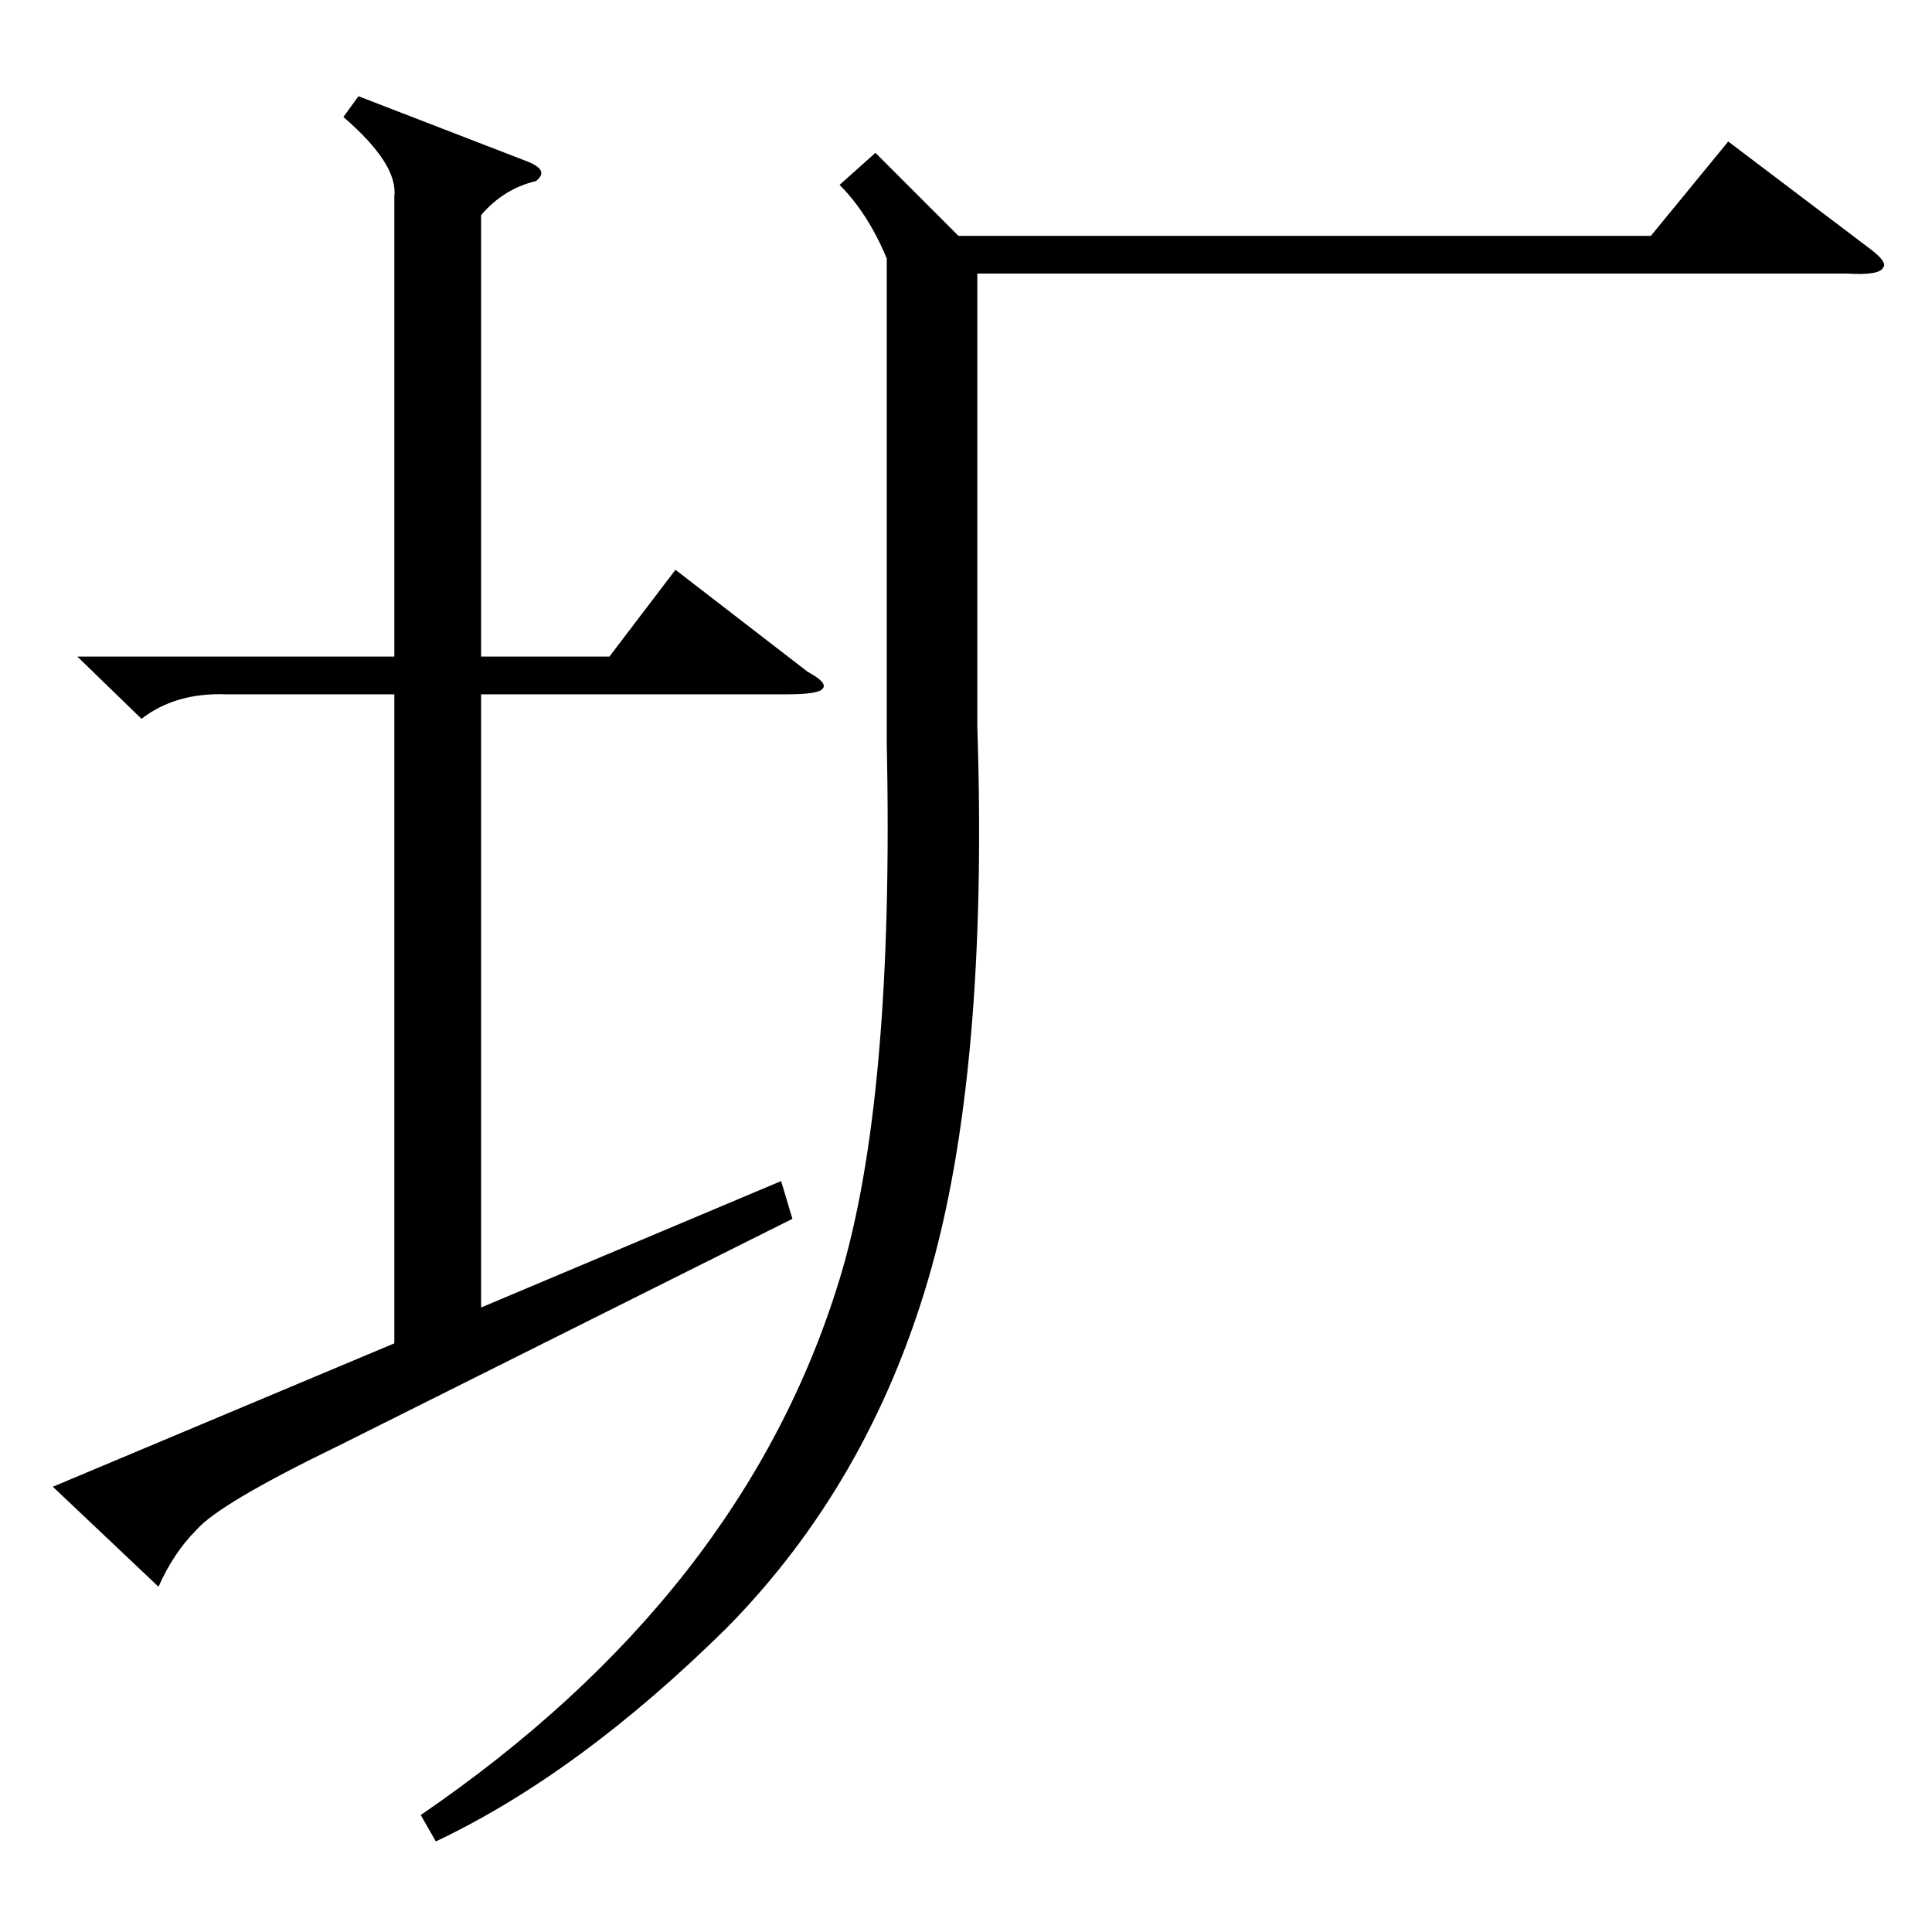 <?xml version="1.0" standalone="no"?>
<!DOCTYPE svg PUBLIC "-//W3C//DTD SVG 1.1//EN" "http://www.w3.org/Graphics/SVG/1.1/DTD/svg11.dtd" >
<svg xmlns="http://www.w3.org/2000/svg" xmlns:xlink="http://www.w3.org/1999/xlink" version="1.1" viewBox="0 -205 1024 1024">
  <g transform="matrix(1 0 0 -1 0 819)">
   <path fill="currentColor"
d="M190 973l88 -34q14 -5 6 -11q-17 -4 -29 -18v-234h68l35 46l70 -54q11 -6 8 -9q-2 -3 -19 -3h-162v-325l159 67l6 -20l-240 -120q-64 -31 -76 -45q-12 -12 -20 -30l-56 53l181 76v344h-89q-27 1 -45 -13l-34 33h168v244q2 17 -27 42zM464 943l44 -44h367l41 50l74 -56
q11 -8 8 -11q-2 -4 -19 -3h-461v-240q6 -184 -26 -293t-107 -185q-78 -77 -154 -113l-8 14q171 117 222 284q29 95 25 284v257q-10 24 -25 39z" />
  </g>

</svg>
